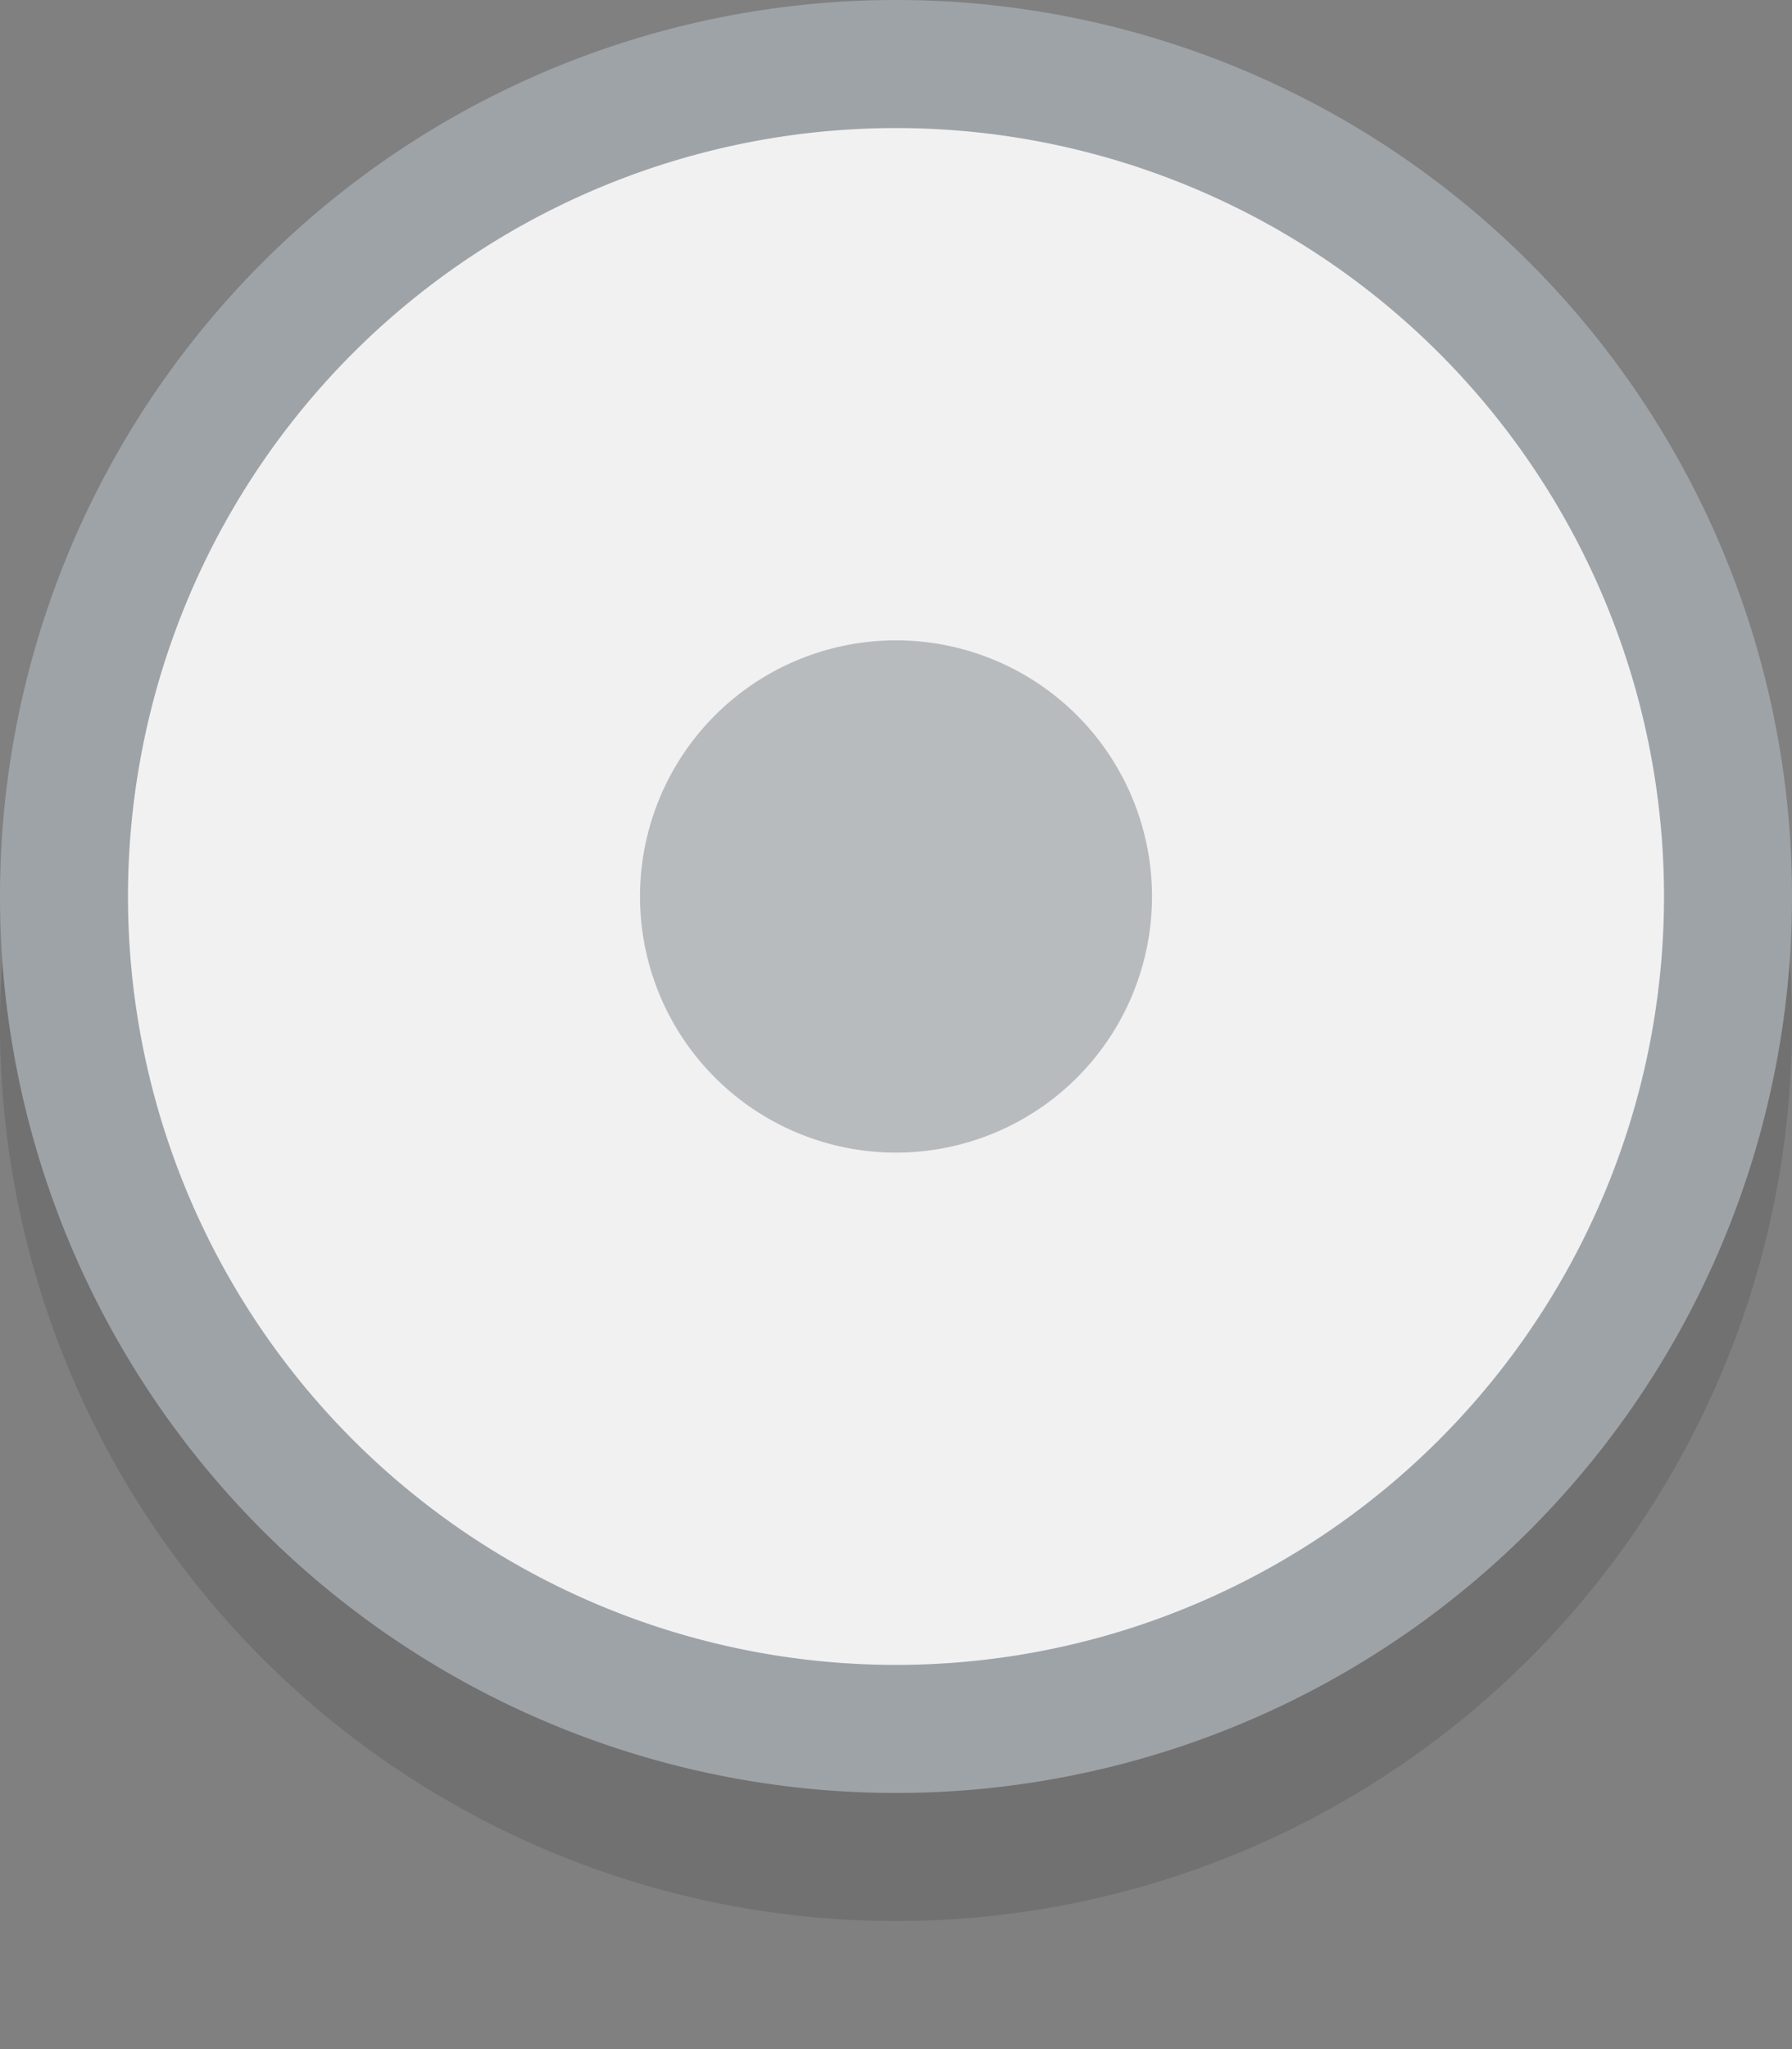 <svg xmlns="http://www.w3.org/2000/svg" xmlns:svg="http://www.w3.org/2000/svg" id="svg2985" width="14" height="16" version="1.1"><rect width="100%" height="100%" fill="#808080" stroke="none"/><g id="layer1"><path id="path3774" fill="#000" fill-opacity=".159" d="M 15,9 A 7,7 0 1 1 1,9 7,7 0 1 1 15,9 z" opacity=".75" transform="translate(-1,-1)"/><path id="path3769" fill="#9ea3a8" fill-opacity="1" d="M 15,8 A 7,7 0 1 1 1,8 7,7 0 1 1 15,8 z" opacity="1" transform="translate(-1,-1)"/><path id="path3771" fill="#f1f1f2" fill-opacity="1" d="M 14,8 A 6,6 0 1 1 2,8 6,6 0 1 1 14,8 z" transform="translate(-1,-1)"/><path id="path3785" fill="#343c44" fill-opacity="1" d="M 10,8 A 2,2 0 1 1 6,8 2,2 0 1 1 10,8 z" opacity=".3" transform="translate(-1,-1)"/></g></svg>